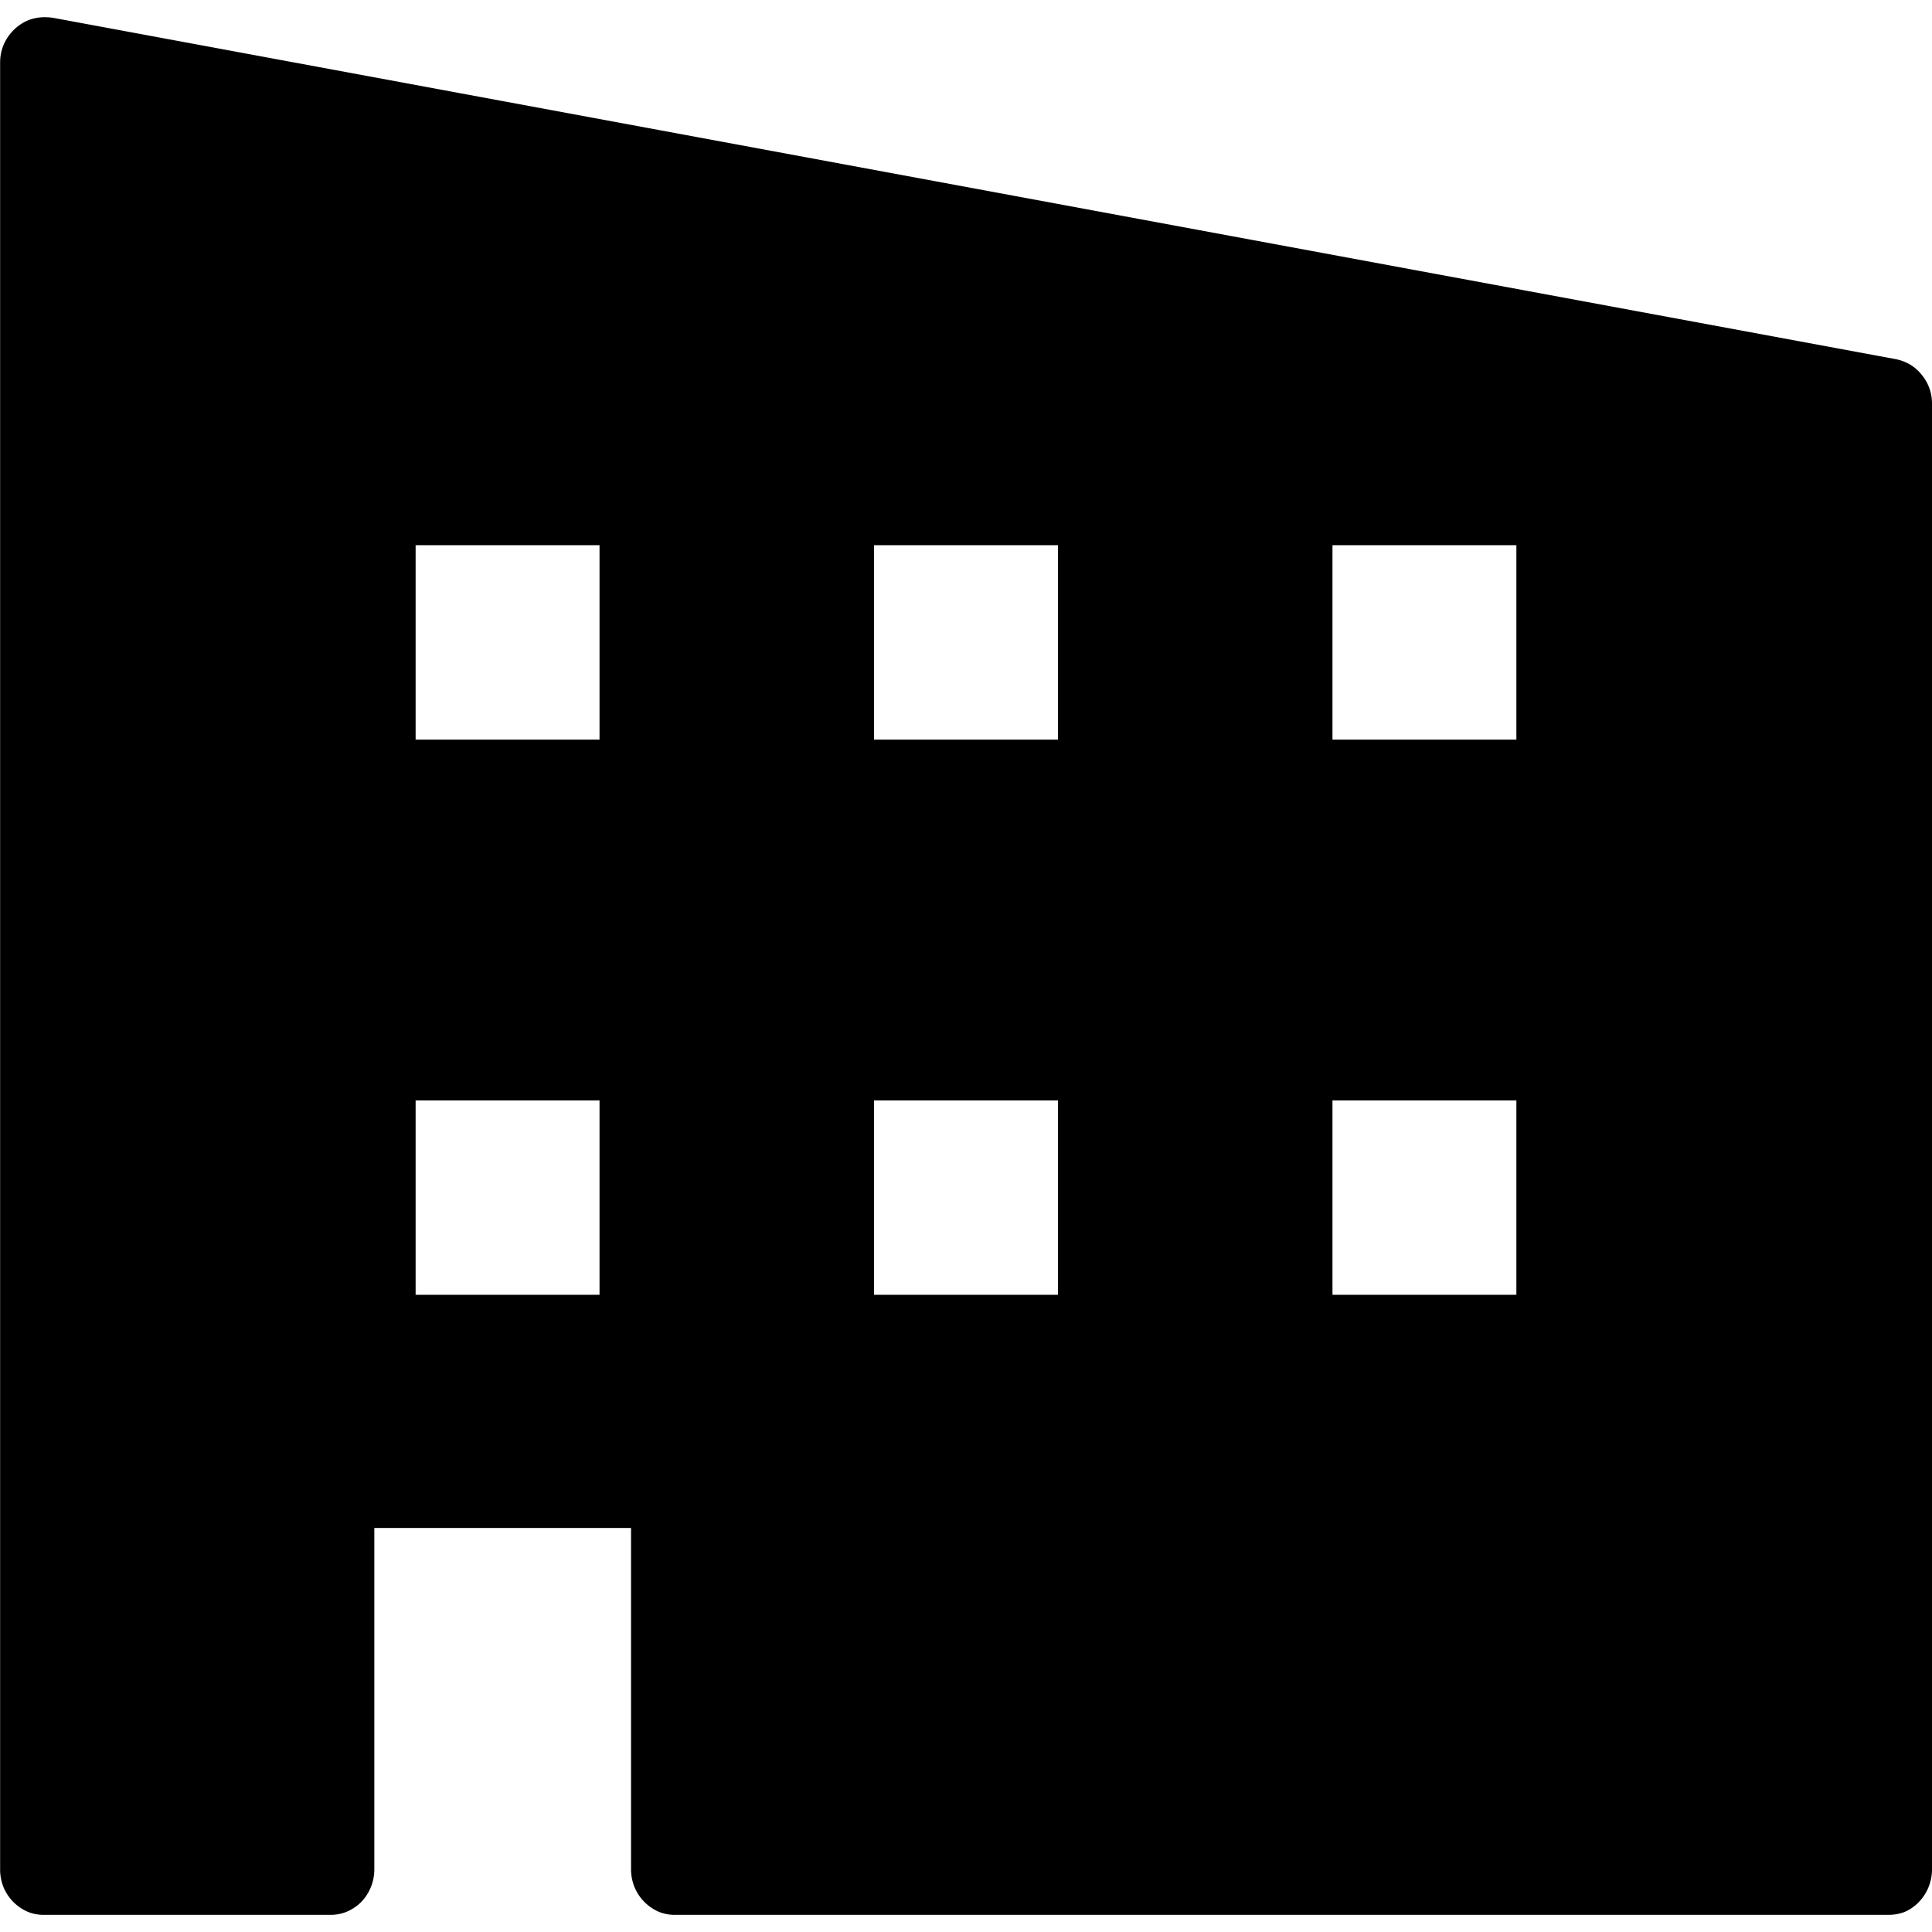 <svg width="16" height="16" xmlns="http://www.w3.org/2000/svg"><path d="M.384.143c.019 0 .04.002.058.005l15.256 2.826a.386.386 0 0 1 .122.046.346.346 0 0 1 .093.082.369.369 0 0 1 .087.238v12.146a.389.389 0 0 1-.11.267.357.357 0 0 1-.117.081.384.384 0 0 1-.145.024H5.598a.355.355 0 0 1-.139-.024.382.382 0 0 1-.203-.203.389.389 0 0 1-.03-.145v-2.832H3.1v2.832a.389.389 0 0 1-.11.267.381.381 0 0 1-.123.081.355.355 0 0 1-.14.024H.373a.355.355 0 0 1-.14-.024.381.381 0 0 1-.203-.203.389.389 0 0 1-.029-.145V.515c0-.05.01-.1.03-.146A.385.385 0 0 1 .115.247.368.368 0 0 1 .238.166.37.37 0 0 1 .384.143zm12.174 4.372h-1.523v1.61h1.523v-1.61zm-3.796 0H7.238v1.61h1.524v-1.61zm-3.797 0H3.442v1.61h1.523v-1.61zm7.593 4.598h-1.523v1.61h1.523v-1.61zm-3.796 0H7.238v1.61h1.524v-1.61zm-3.797 0H3.442v1.61h1.523v-1.61z" fill-rule="evenodd"/></svg>
